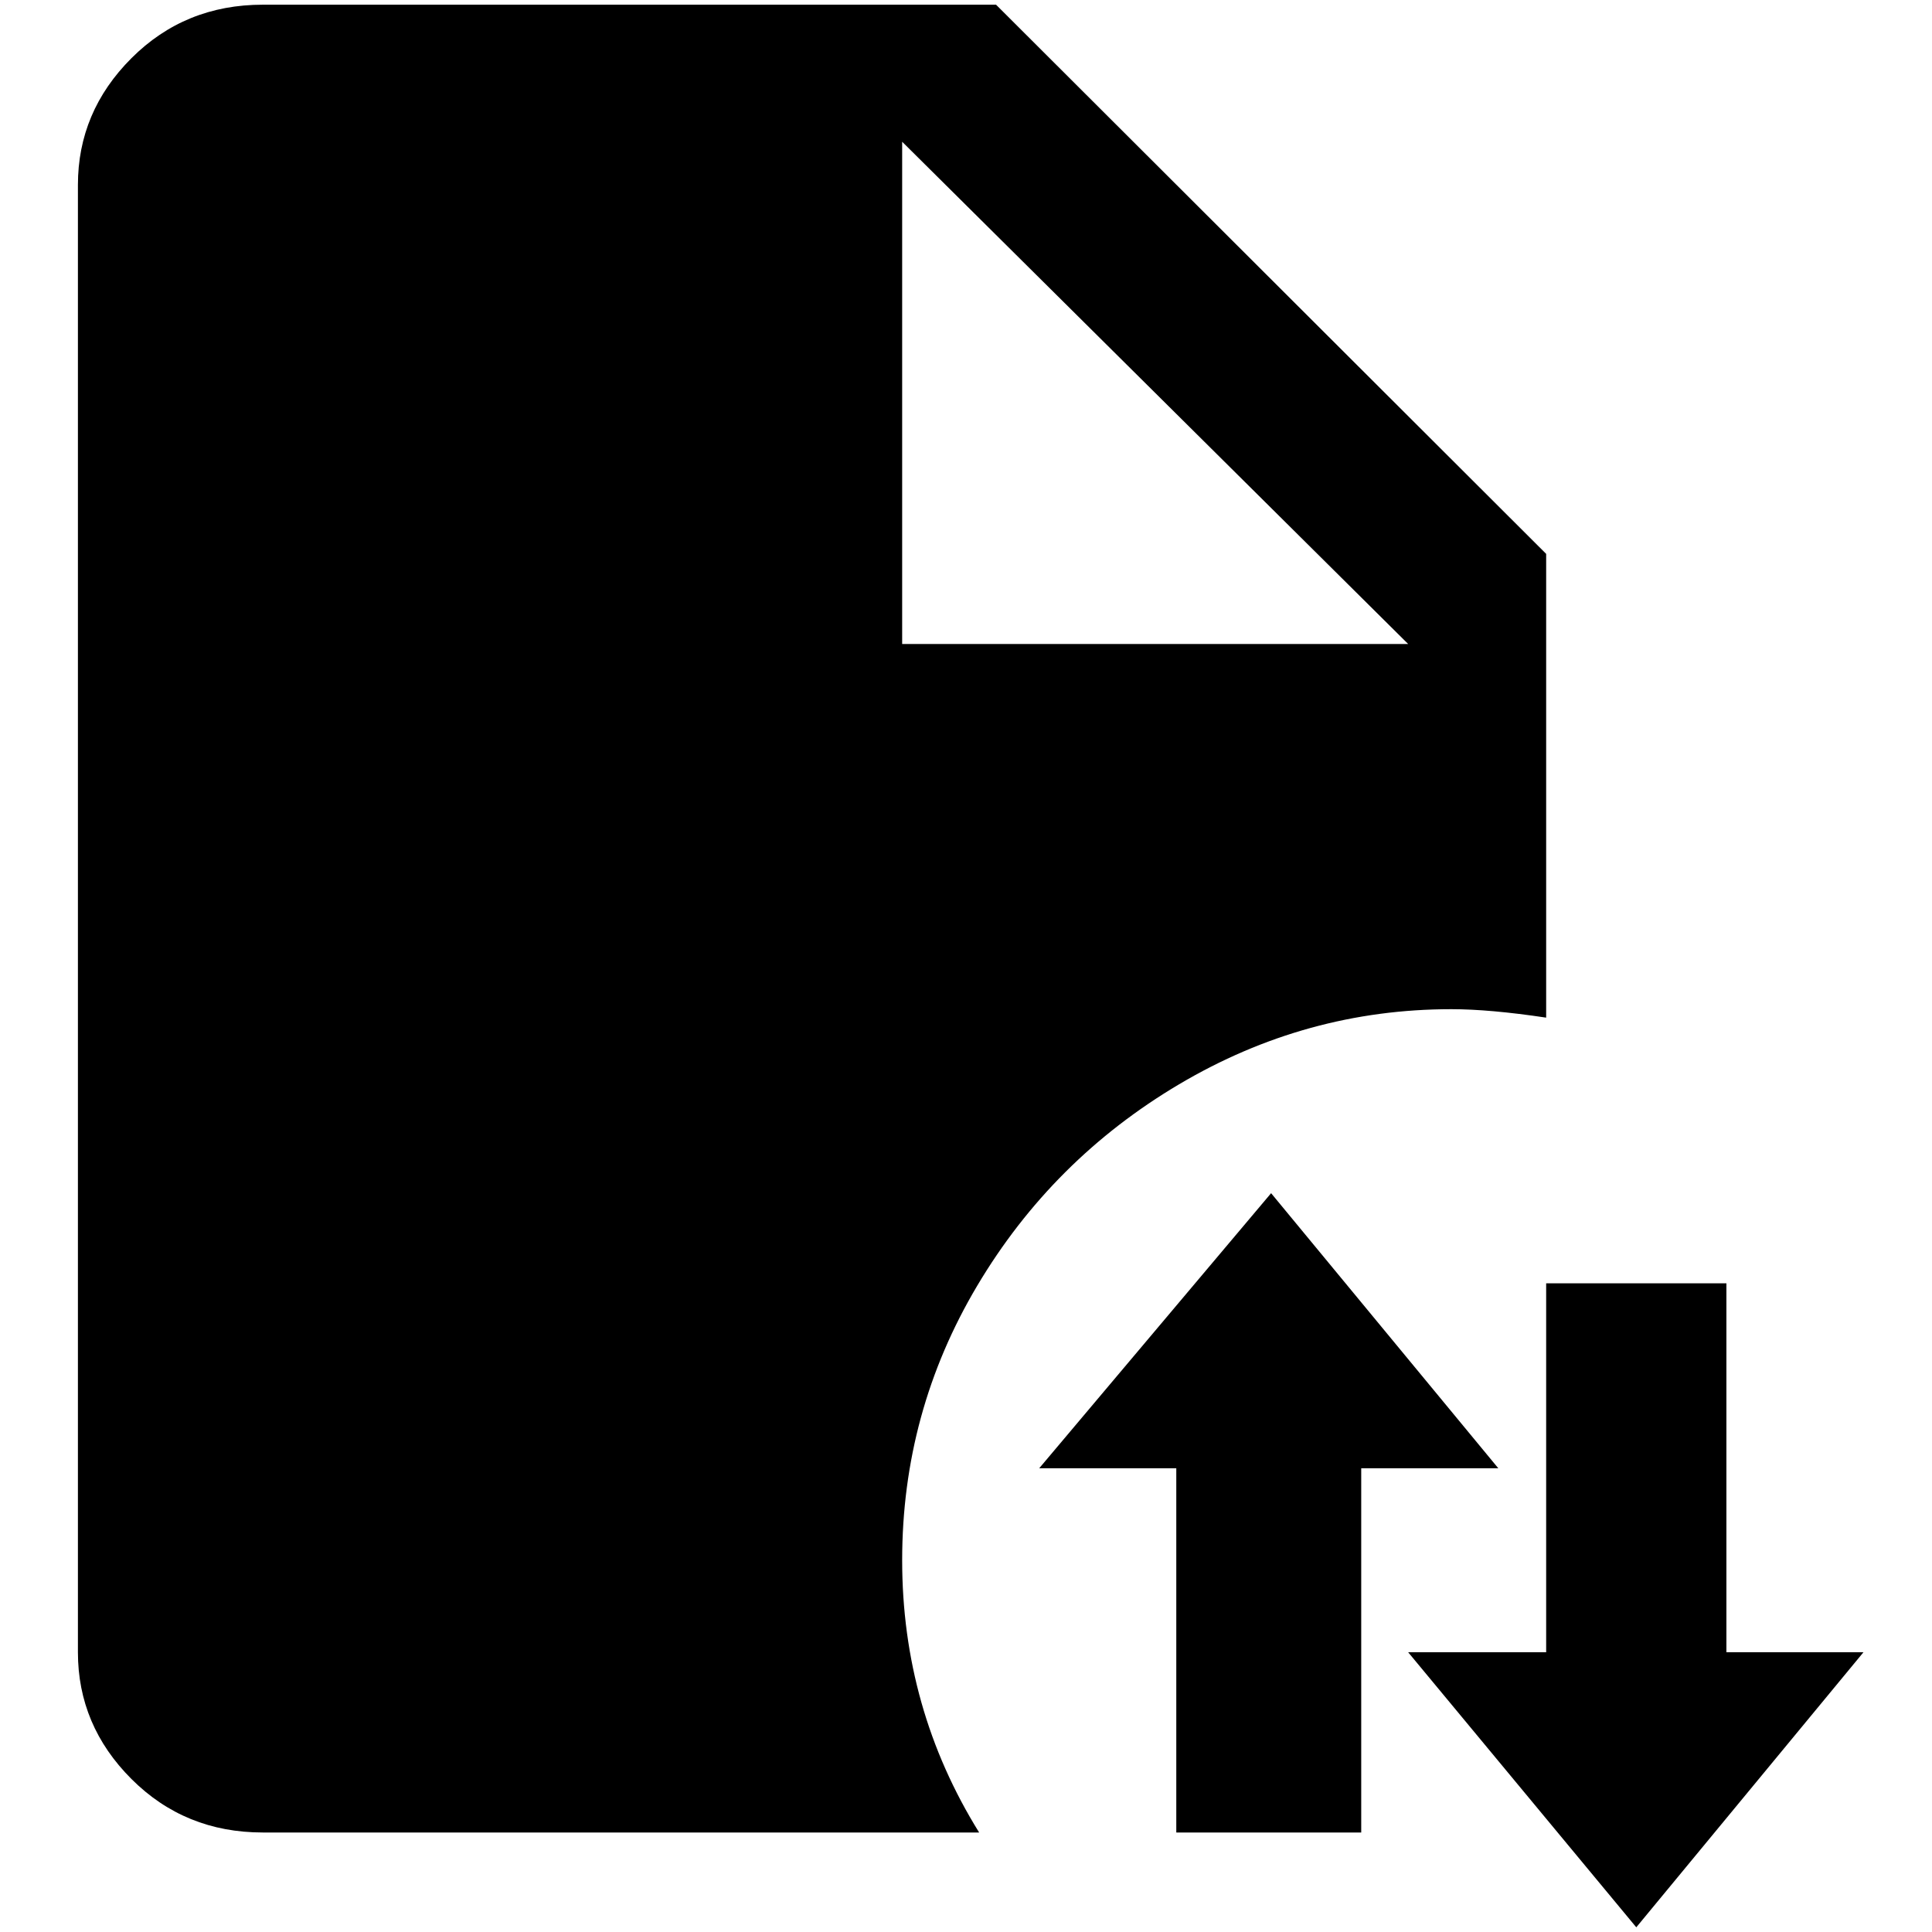 <?xml version="1.0" standalone="no"?>
<!DOCTYPE svg PUBLIC "-//W3C//DTD SVG 1.1//EN" "http://www.w3.org/Graphics/SVG/1.1/DTD/svg11.dtd" >
<svg xmlns="http://www.w3.org/2000/svg" xmlns:xlink="http://www.w3.org/1999/xlink" version="1.1" width="2048" height="2048" viewBox="-10 0 2058 2048">
   <path fill="currentColor"
d="M1536 1070q41 0 101 9v-494l-586 -585h-781q-83 0 -140 57t-57 135v1563q0 78 57 135t140 57h763q-82 -132 -82 -290t80 -292.5t215 -214.5t290 -80zM951 146l539 535h-539v-535zM1975 1755l-242 293l-243 -293h147v-393h192v393h146zM1586 1559h-146v388h-197v-388h-146
l247 -293z" />
</svg>
